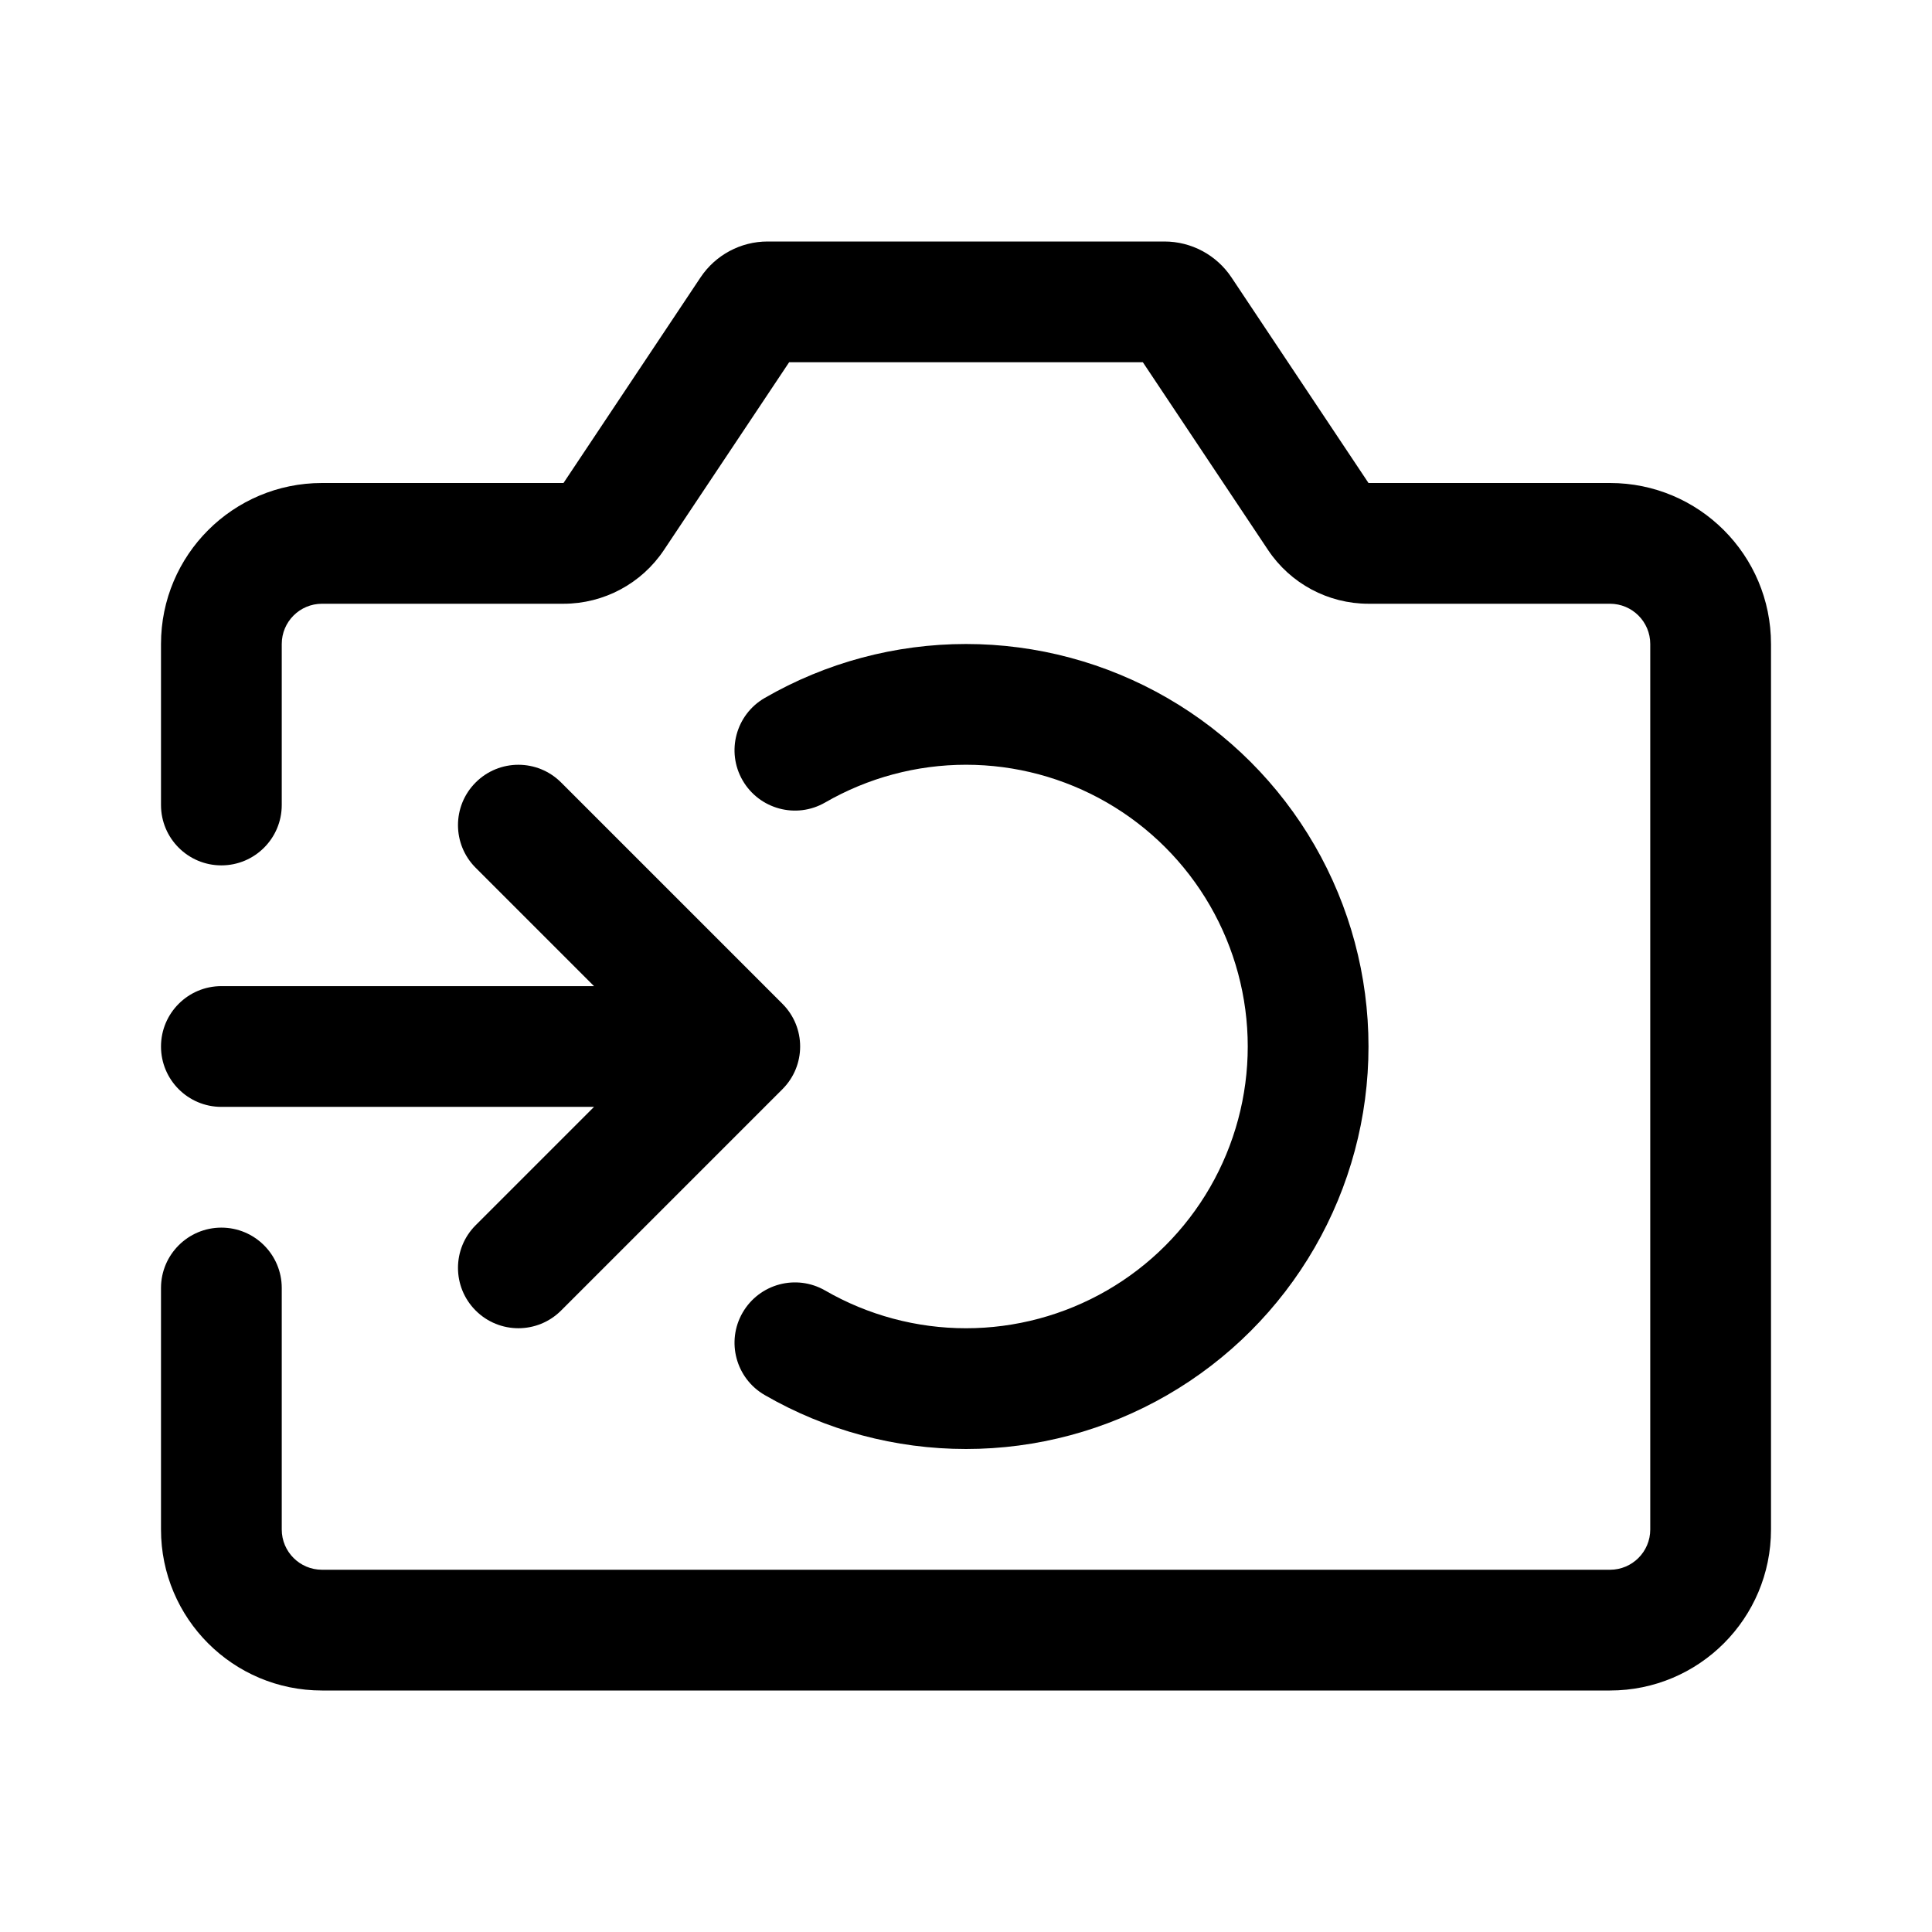 <svg width="24" height="24" viewBox="0 0 24 24" fill="currentColor" xmlns="http://www.w3.org/2000/svg"><path d="M17 6L15.297 3.445C15.111 3.167 14.799 3 14.465 3H9.535C9.201 3 8.889 3.167 8.703 3.445L7 6H4C2.895 6 2 6.895 2 8V10C2 10.414 2.336 10.75 2.75 10.75C3.164 10.75 3.5 10.414 3.5 10V8C3.5 7.724 3.724 7.5 4 7.5H7C7.502 7.5 7.97 7.249 8.248 6.832L9.803 4.5H14.197L15.752 6.832C16.03 7.249 16.498 7.5 17 7.5H20C20.276 7.5 20.5 7.724 20.5 8V19C20.5 19.276 20.276 19.5 20 19.5H4C3.724 19.5 3.5 19.276 3.5 19V16C3.5 15.586 3.164 15.25 2.75 15.25C2.336 15.25 2 15.586 2 16V19C2 20.105 2.895 21 4 21H20C21.105 21 22 20.105 22 19V8C22 6.895 21.105 6 20 6H17Z"/><path d="M2 13C2 12.586 2.336 12.25 2.75 12.25H7.379L5.909 10.78C5.616 10.487 5.616 10.013 5.909 9.72C6.202 9.427 6.677 9.427 6.97 9.72L9.72 12.47C10.013 12.763 10.013 13.237 9.72 13.53L6.97 16.28C6.677 16.573 6.202 16.573 5.909 16.28C5.616 15.987 5.616 15.513 5.909 15.22L7.379 13.75H2.75C2.336 13.75 2 13.414 2 13Z"/><path d="M10.25 9.969C10.782 9.662 11.386 9.5 12 9.5C12.614 9.5 13.218 9.662 13.75 9.969C14.282 10.276 14.724 10.718 15.031 11.25C15.338 11.782 15.5 12.386 15.5 13C15.5 13.614 15.338 14.218 15.031 14.75C14.724 15.282 14.282 15.724 13.75 16.031C13.218 16.338 12.614 16.5 12 16.5C11.386 16.5 10.782 16.338 10.25 16.031C9.891 15.824 9.433 15.947 9.225 16.306C9.018 16.664 9.141 17.123 9.5 17.33C10.26 17.769 11.122 18 12 18C12.878 18 13.74 17.769 14.5 17.33C15.26 16.891 15.891 16.26 16.33 15.5C16.769 14.74 17 13.878 17 13C17 12.122 16.769 11.26 16.33 10.5C15.891 9.74 15.26 9.109 14.5 8.67C13.74 8.231 12.878 8 12 8C11.122 8 10.26 8.231 9.5 8.67C9.141 8.877 9.018 9.336 9.225 9.694C9.433 10.053 9.891 10.176 10.25 9.969Z"/></svg>